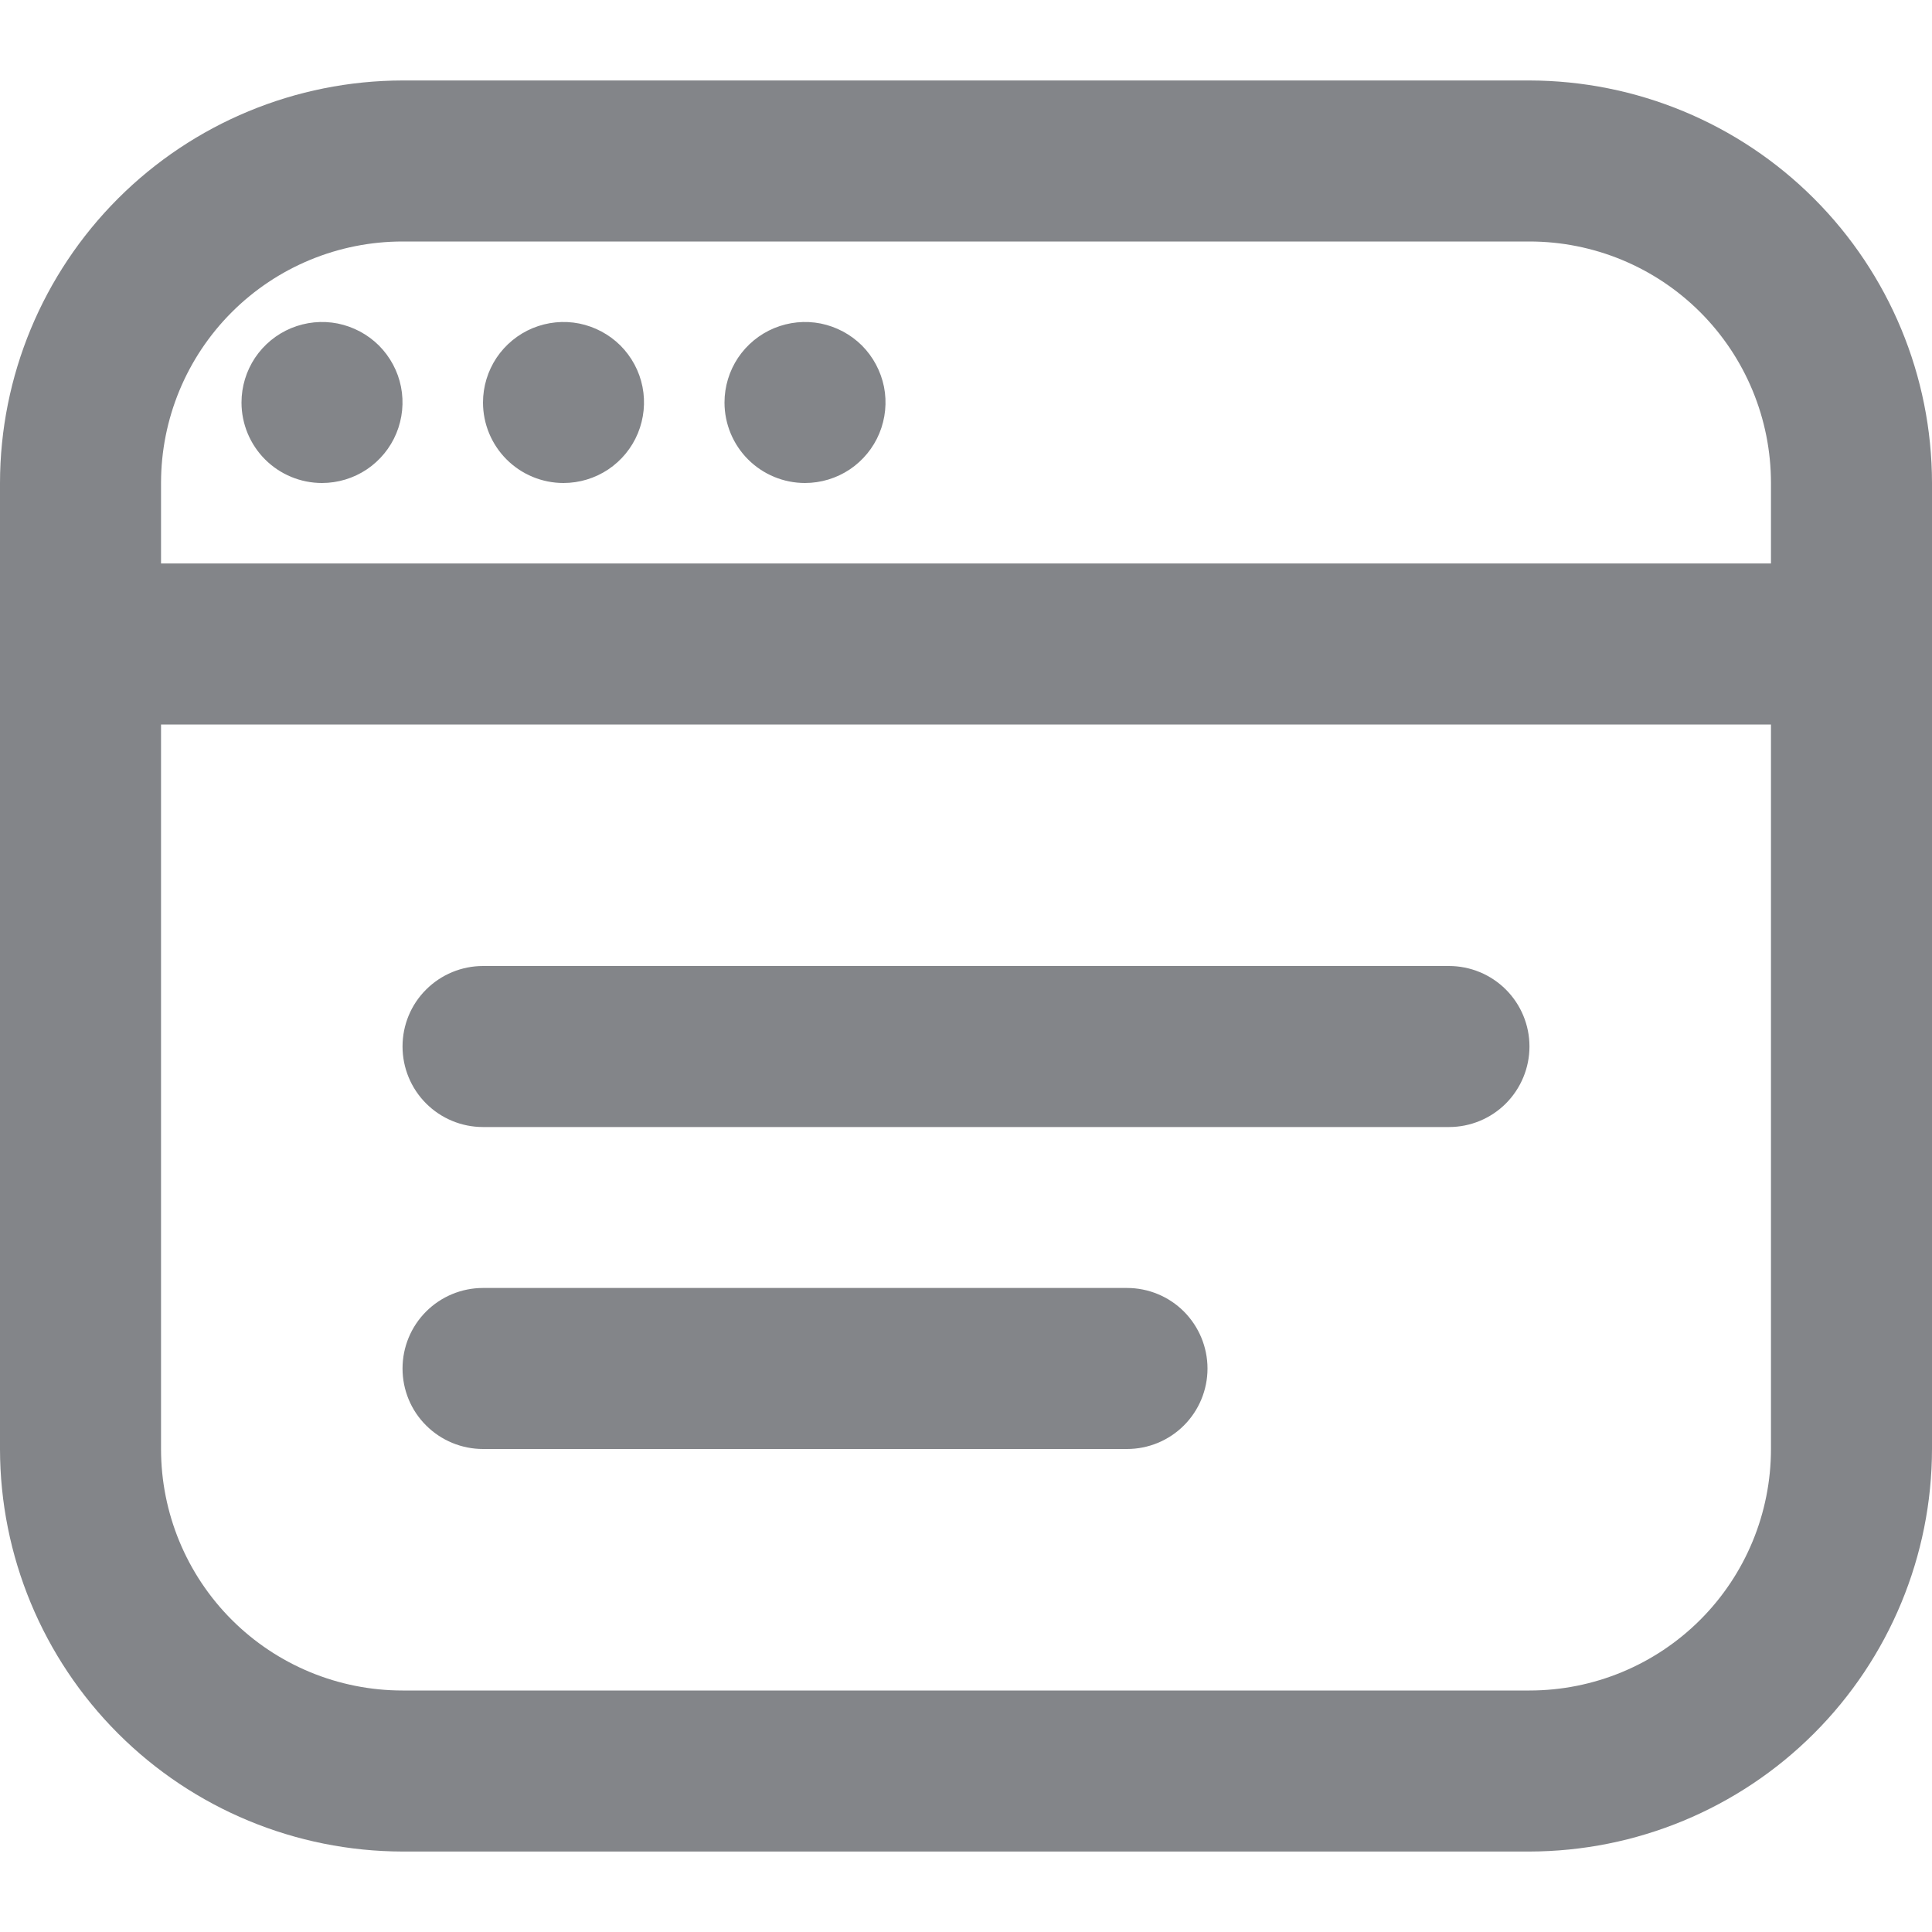 <svg width="20" height="20" viewBox="0 0 20 20" fill="none" xmlns="http://www.w3.org/2000/svg">
    <g clip-path="url(#clip0_16_2537)">
        <path d="M15.833 0.833H4.167C3.062 0.835 2.003 1.274 1.222 2.055C0.441 2.836 0.001 3.895 0 5L0 15C0.001 16.105 0.441 17.164 1.222 17.945C2.003 18.726 3.062 19.165 4.167 19.167H15.833C16.938 19.165 17.997 18.726 18.778 17.945C19.559 17.164 19.999 16.105 20 15V5C19.999 3.895 19.559 2.836 18.778 2.055C17.997 1.274 16.938 0.835 15.833 0.833ZM4.167 2.5H15.833C16.496 2.5 17.132 2.763 17.601 3.232C18.07 3.701 18.333 4.337 18.333 5V5.833H1.667V5C1.667 4.337 1.93 3.701 2.399 3.232C2.868 2.763 3.504 2.5 4.167 2.5ZM15.833 17.5H4.167C3.504 17.5 2.868 17.237 2.399 16.768C1.93 16.299 1.667 15.663 1.667 15V7.5H18.333V15C18.333 15.663 18.07 16.299 17.601 16.768C17.132 17.237 16.496 17.5 15.833 17.5ZM15.833 10.833C15.833 11.054 15.745 11.266 15.589 11.423C15.433 11.579 15.221 11.667 15 11.667H5C4.779 11.667 4.567 11.579 4.411 11.423C4.254 11.266 4.167 11.054 4.167 10.833C4.167 10.612 4.254 10.4 4.411 10.244C4.567 10.088 4.779 10 5 10H15C15.221 10 15.433 10.088 15.589 10.244C15.745 10.4 15.833 10.612 15.833 10.833ZM12.5 14.167C12.5 14.388 12.412 14.6 12.256 14.756C12.1 14.912 11.888 15 11.667 15H5C4.779 15 4.567 14.912 4.411 14.756C4.254 14.6 4.167 14.388 4.167 14.167C4.167 13.946 4.254 13.734 4.411 13.577C4.567 13.421 4.779 13.333 5 13.333H11.667C11.888 13.333 12.1 13.421 12.256 13.577C12.412 13.734 12.5 13.946 12.5 14.167ZM2.5 4.167C2.5 4.002 2.549 3.841 2.64 3.704C2.732 3.567 2.862 3.46 3.014 3.397C3.167 3.334 3.334 3.317 3.496 3.349C3.658 3.382 3.806 3.461 3.923 3.577C4.039 3.694 4.119 3.842 4.151 4.004C4.183 4.166 4.166 4.333 4.103 4.486C4.04 4.638 3.933 4.768 3.796 4.86C3.659 4.951 3.498 5 3.333 5C3.112 5 2.9 4.912 2.744 4.756C2.588 4.6 2.5 4.388 2.5 4.167ZM5 4.167C5 4.002 5.049 3.841 5.14 3.704C5.232 3.567 5.362 3.46 5.514 3.397C5.667 3.334 5.834 3.317 5.996 3.349C6.158 3.382 6.306 3.461 6.423 3.577C6.539 3.694 6.619 3.842 6.651 4.004C6.683 4.166 6.666 4.333 6.603 4.486C6.54 4.638 6.433 4.768 6.296 4.86C6.159 4.951 5.998 5 5.833 5C5.612 5 5.4 4.912 5.244 4.756C5.088 4.6 5 4.388 5 4.167ZM7.5 4.167C7.5 4.002 7.549 3.841 7.64 3.704C7.732 3.567 7.862 3.46 8.014 3.397C8.167 3.334 8.334 3.317 8.496 3.349C8.658 3.382 8.806 3.461 8.923 3.577C9.039 3.694 9.118 3.842 9.151 4.004C9.183 4.166 9.166 4.333 9.103 4.486C9.04 4.638 8.933 4.768 8.796 4.86C8.659 4.951 8.498 5 8.333 5C8.112 5 7.9 4.912 7.744 4.756C7.588 4.6 7.5 4.388 7.5 4.167Z" fill="#838589"/>
    </g>
    <defs>
        <clipPath id="clip0_16_2537">
            <rect width="20" height="20" fill="white"/>
        </clipPath>
    </defs>
</svg>
